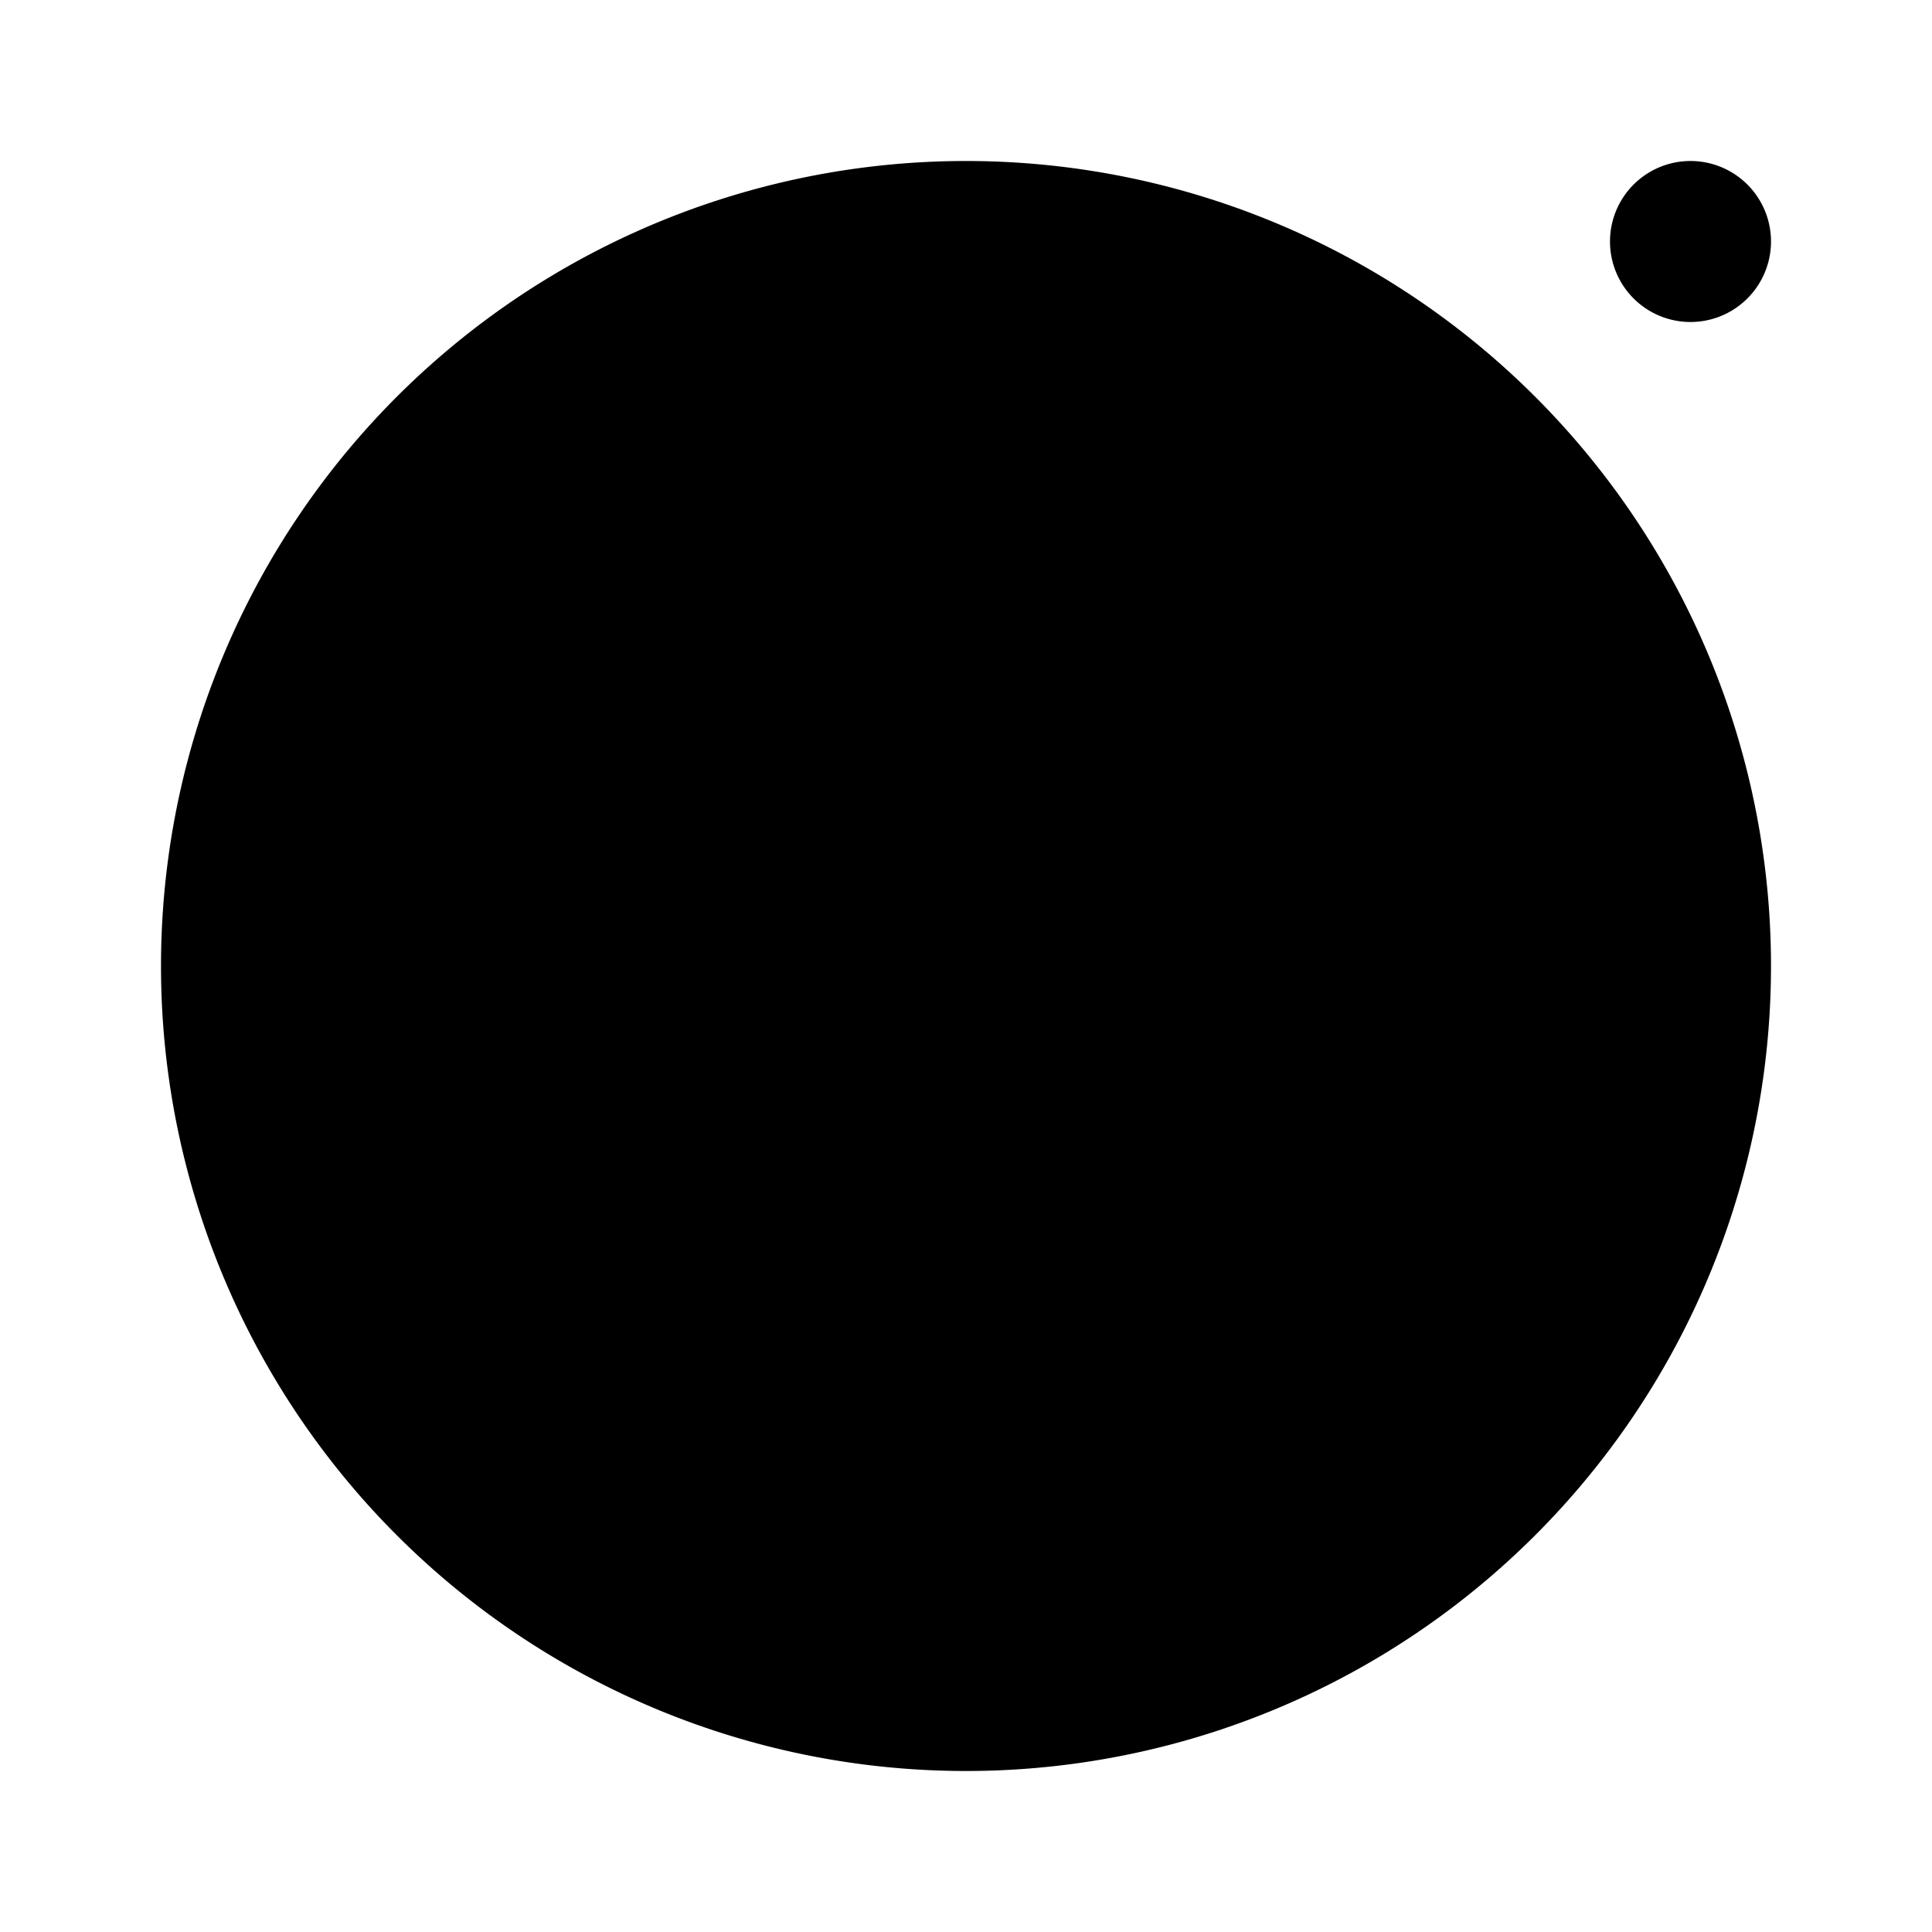<svg id="vector" xmlns="http://www.w3.org/2000/svg" width="192" height="192" viewBox="0 0 192 192"><path fill="#00000000" d="M96,96m-74,0a74,74 0,1 1,148 0a74,74 0,1 1,-148 0" stroke-width="12" stroke="#000000" id="path_0"/><path fill="#000000" d="M168,24m-8,0a8,8 0,1 1,16 0a8,8 0,1 1,-16 0" id="path_1"/></svg>